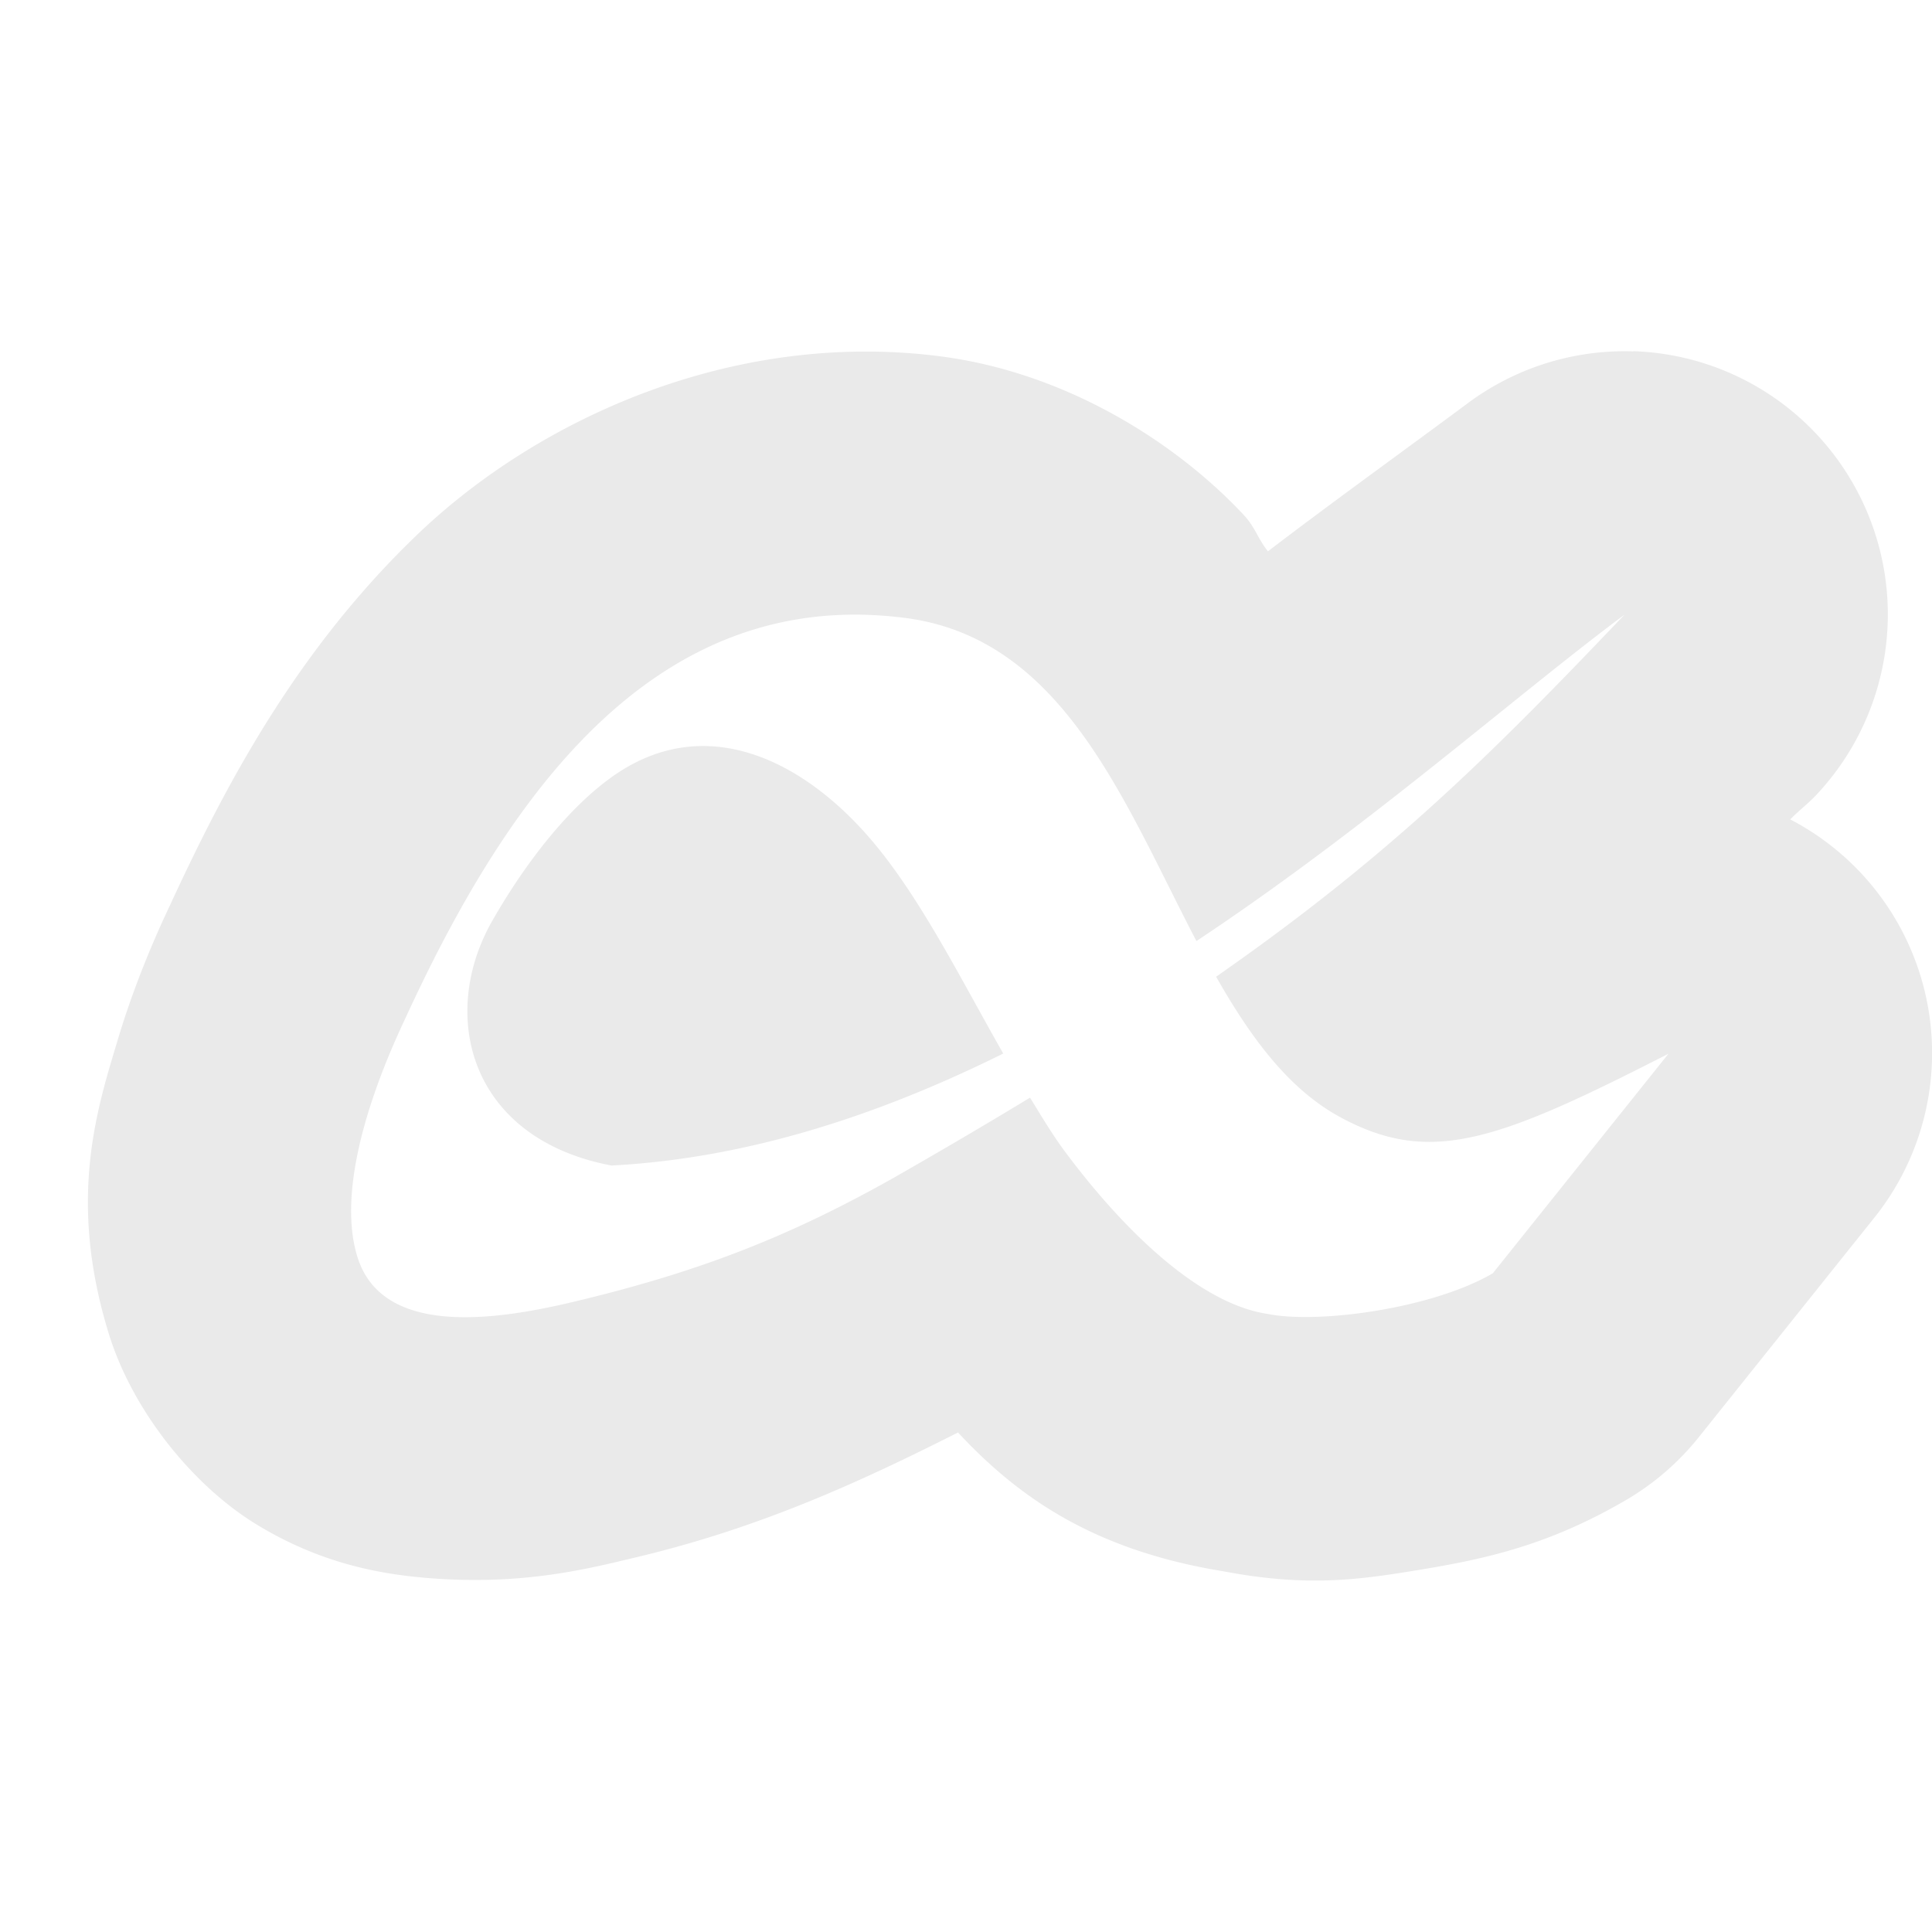 <svg width="22" height="22" version="1.1" xmlns="http://www.w3.org/2000/svg">
 <defs>
  <style id="current-color-scheme" type="text/css">.ColorScheme-Text { color:#eaeaea; } .ColorScheme-Highlight { color:#4285f4; } .ColorScheme-NeutralText { color:#ff9800; } .ColorScheme-PositiveText { color:#4caf50; } .ColorScheme-NegativeText { color:#f44336; }</style>
 </defs>
 <path d="m18.596 4.001a2.996 2.999 0 0 0-1.879 0.588c-0.688 0.512-1.515 1.106-2.279 1.689-0.117-0.146-0.141-0.27-0.277-0.416-0.775-0.828-2.025-1.621-3.457-1.805-2.359-0.302-4.579 0.713-5.955 2.033-1.376 1.32-2.183 2.854-2.811 4.213-0.043 0.094-0.357 0.736-0.594 1.527-0.237 0.791-0.58 1.823-0.104 3.361 0.271 0.875 0.955 1.724 1.678 2.166 0.722 0.442 1.396 0.566 1.94 0.611 1.087 0.091 1.838-0.104 2.399-0.238 1.4-0.334 2.529-0.851 3.652-1.418 0.657 0.705 1.507 1.333 3.008 1.578 0.961 0.184 1.547 0.102 2.258-0.016 0.73-0.121 1.457-0.275 2.348-0.797a2.996 2.999 0 0 0 0.824-0.715l1.998-2.498a2.996 2.999 0 0 0 0.656-1.875 2.996 2.999 0 0 0-1.615-2.658c0.092-0.096 0.196-0.173 0.289-0.271a2.996 2.999 0 0 0-2.078-5.061zm-8.821 2.998c0.172 0.002 0.348 0.014 0.529 0.037 1.803 0.231 2.492 2.095 3.32 3.68 1.954-1.297 3.625-2.787 4.875-3.717-1.522 1.598-2.675 2.746-4.651 4.123 0.387 0.68 0.819 1.28 1.422 1.604 1.018 0.547 1.777 0.272 3.729-0.727l-2 2.5c-0.688 0.403-1.992 0.579-2.563 0.463-0.8-0.118-1.675-0.994-2.318-1.861-0.137-0.185-0.262-0.396-0.389-0.602-0.479 0.291-0.996 0.595-1.565 0.92-1.147 0.643-2.155 1.053-3.629 1.404-0.882 0.211-2.18 0.406-2.465-0.51-0.296-0.955 0.411-2.427 0.559-2.746 1.042-2.255 2.566-4.591 5.145-4.568zm-1.607 1.504c-0.383-0.037-0.779 0.054-1.166 0.32-0.51 0.351-1.008 0.984-1.395 1.66-0.617 1.079-0.261 2.483 1.356 2.789 1.563-0.082 3.061-0.581 4.461-1.275-0.501-0.881-0.965-1.818-1.537-2.473-0.478-0.546-1.081-0.96-1.719-1.021z" style="fill:currentColor" class="ColorScheme-Text"/>
</svg>
